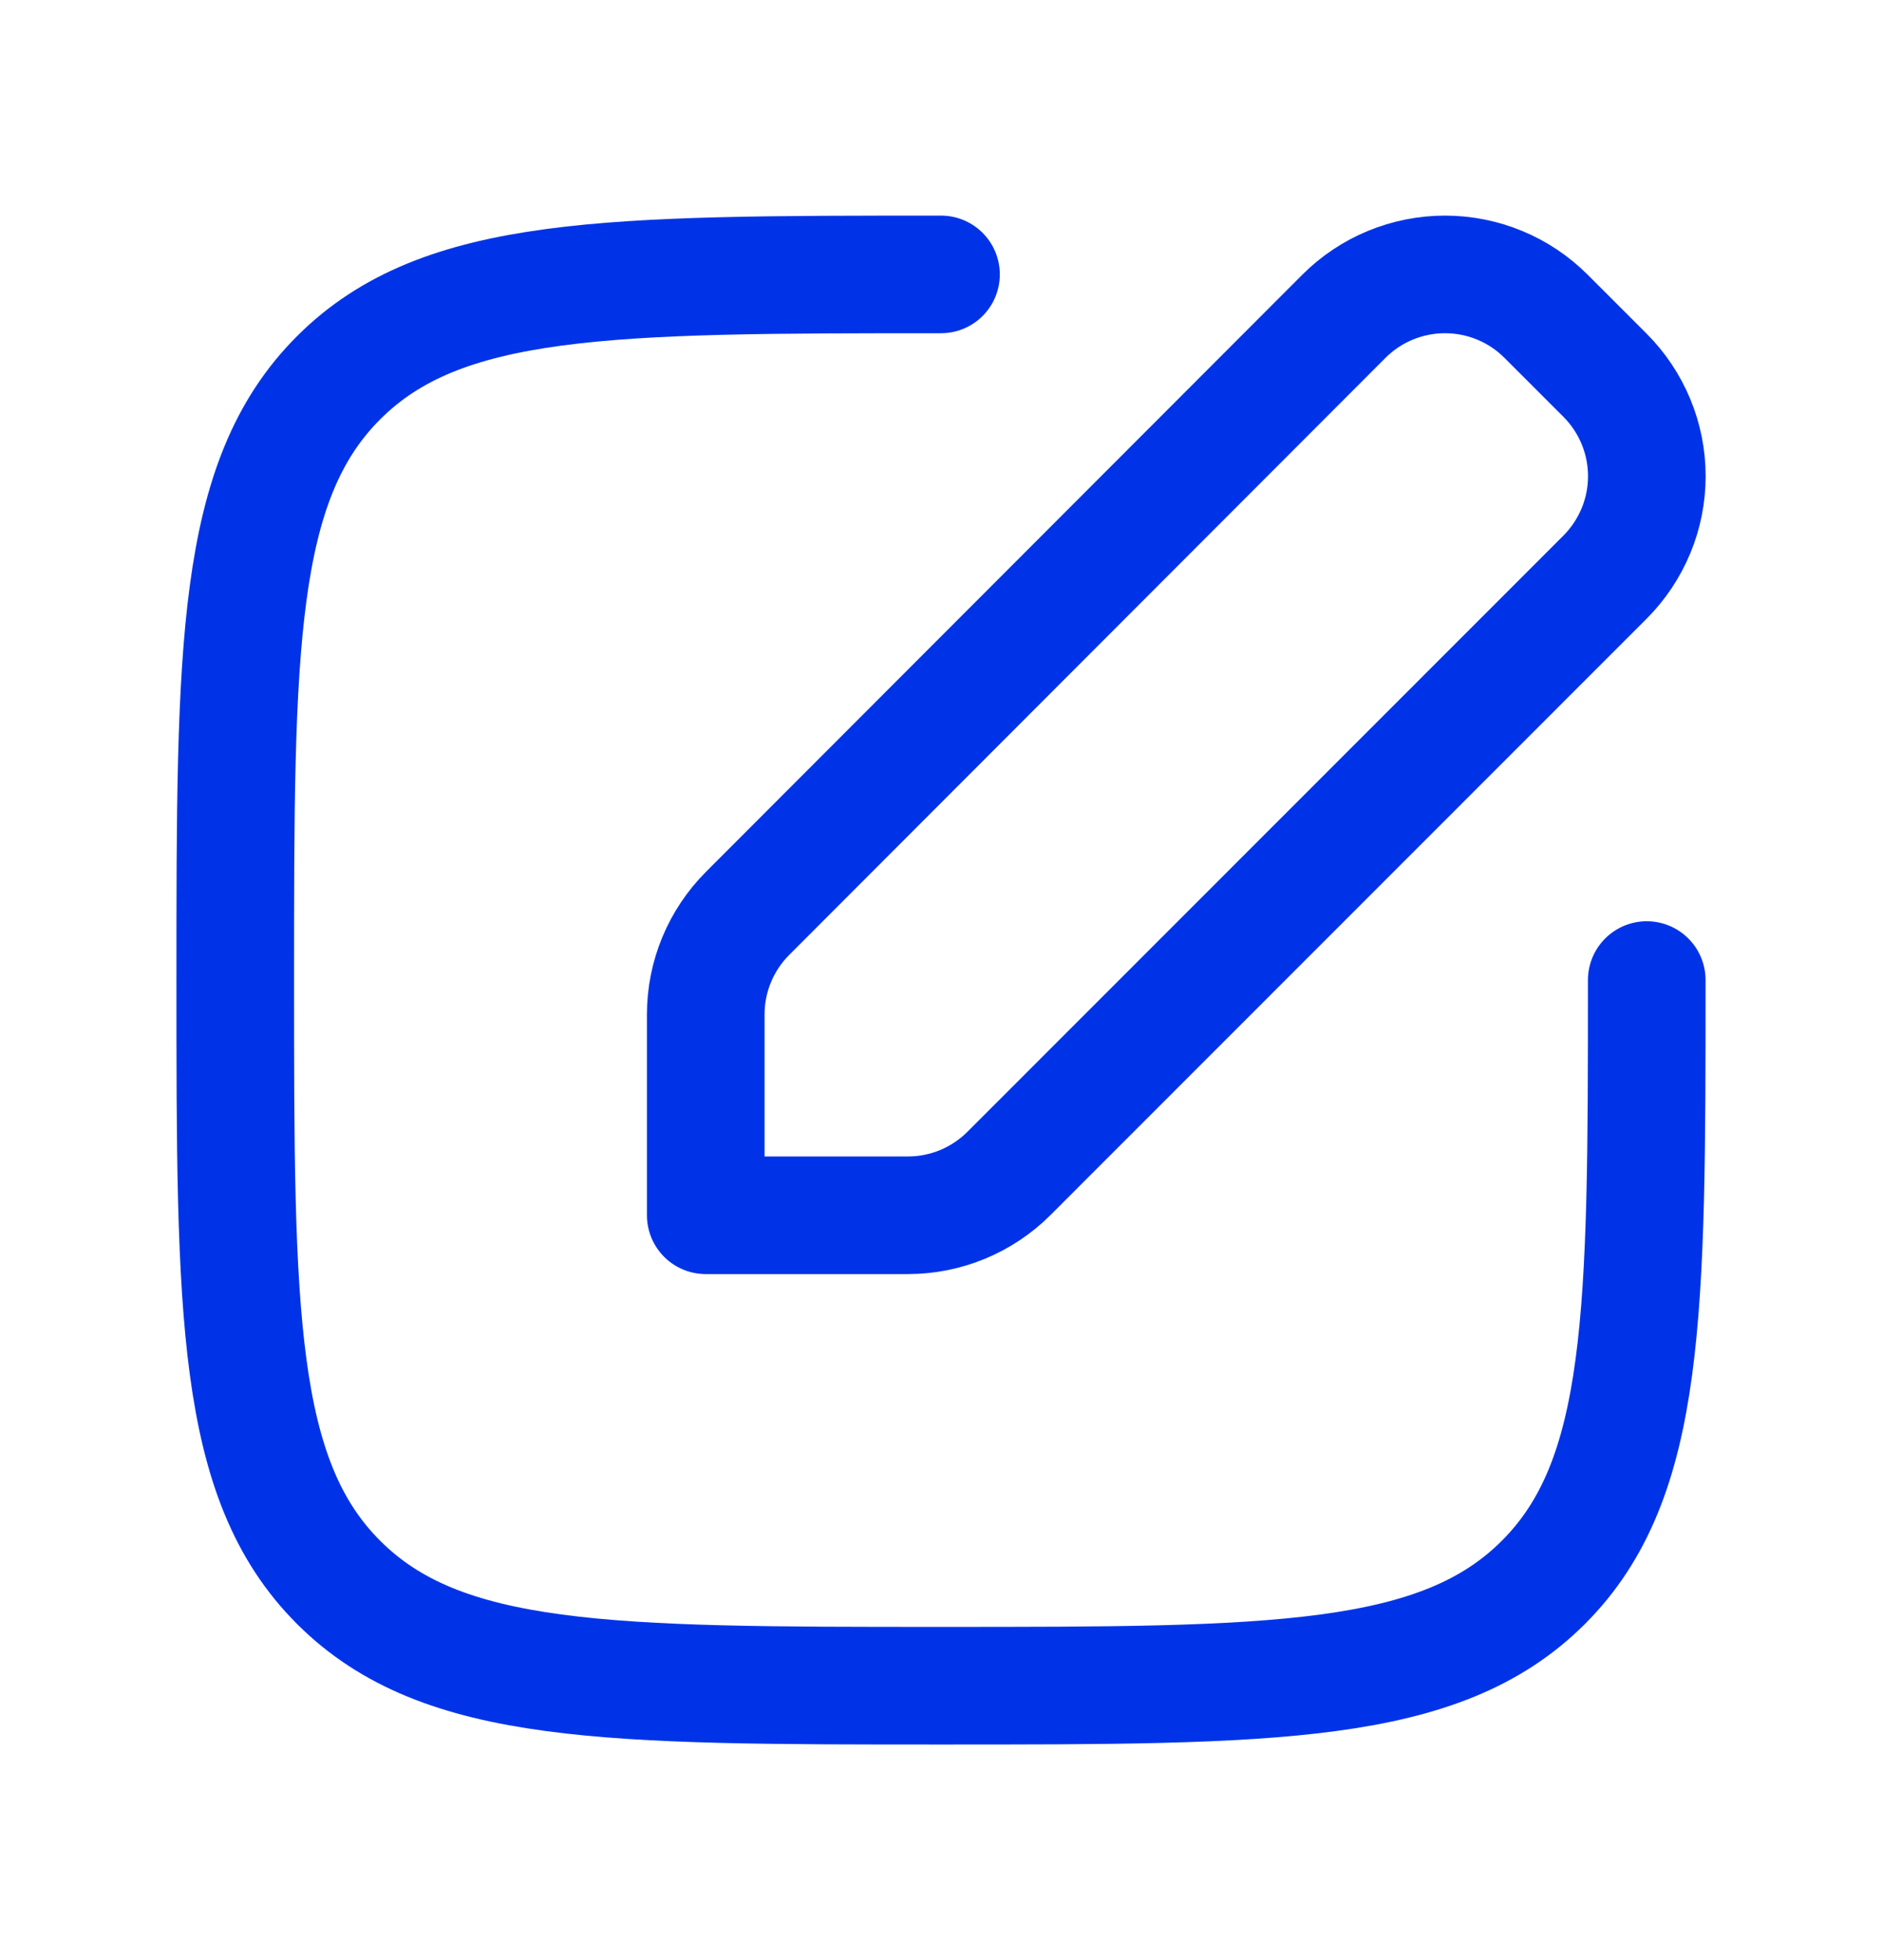 <svg width="24" height="25" viewBox="0 0 24 25" fill="none" xmlns="http://www.w3.org/2000/svg">
<path d="M9.533 11.65C9.192 11.992 9 12.455 9 12.938V15.5H11.578C12.061 15.5 12.525 15.308 12.867 14.966L20.467 7.362C20.636 7.193 20.77 6.992 20.862 6.771C20.954 6.55 21.001 6.313 21.001 6.074C21.001 5.834 20.954 5.597 20.862 5.376C20.77 5.155 20.636 4.954 20.467 4.785L19.716 4.034C19.547 3.865 19.346 3.73 19.125 3.639C18.904 3.547 18.666 3.5 18.427 3.5C18.188 3.5 17.951 3.547 17.729 3.639C17.508 3.73 17.307 3.865 17.138 4.034L9.533 11.65Z" stroke="#0033E8" stroke-width="1.5" stroke-linecap="round" stroke-linejoin="round"/>
<path d="M21 12.5C21 16.743 21 18.864 19.682 20.182C18.364 21.5 16.242 21.5 12 21.5C7.757 21.5 5.636 21.5 4.318 20.182C3 18.864 3 16.742 3 12.5C3 8.257 3 6.136 4.318 4.818C5.636 3.5 7.758 3.5 12 3.5" stroke="#0033E8" stroke-width="1.5" stroke-linecap="round" stroke-linejoin="round"/>
</svg>

